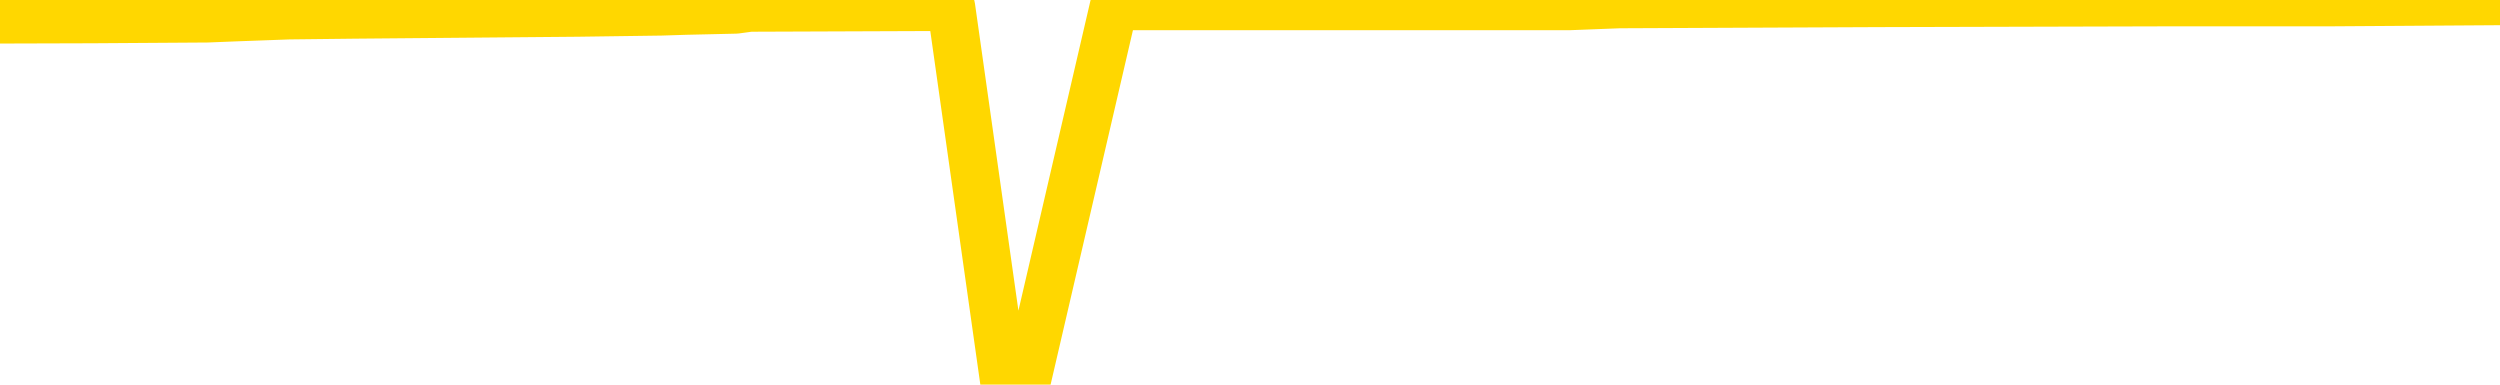 <svg xmlns="http://www.w3.org/2000/svg" version="1.1" viewBox="0 0 6500 1000">
	<path fill="none" stroke="gold" stroke-width="125" stroke-linecap="round" stroke-linejoin="round" d="M0 2525  L-245978 2525 L-245794 2523 L-245304 2518 L-245011 2515 L-244699 2510 L-244465 2508 L-244411 2503 L-244352 2498 L-244199 2495 L-244159 2490 L-244026 2488 L-243733 2486 L-243193 2486 L-242582 2483 L-242534 2483 L-241894 2481 L-241861 2481 L-241336 2481 L-241203 2478 L-240813 2473 L-240485 2468 L-240367 2463 L-240156 2458 L-239439 2458 L-238869 2456 L-238762 2456 L-238587 2453 L-238366 2448 L-237965 2446 L-237939 2441 L-237011 2436 L-236923 2431 L-236841 2426 L-236771 2421 L-236474 2419 L-236322 2414 L-234432 2416 L-234331 2416 L-234069 2416 L-233775 2419 L-233633 2414 L-233385 2414 L-233349 2411 L-233191 2409 L-232727 2404 L-232474 2401 L-232262 2396 L-232011 2394 L-231662 2391 L-230734 2387 L-230641 2382 L-230230 2379 L-229059 2374 L-227870 2372 L-227778 2367 L-227750 2362 L-227484 2357 L-227185 2352 L-227057 2347 L-227019 2342 L-226205 2342 L-225821 2344 L-224760 2347 L-224699 2347 L-224434 2396 L-223962 2443 L-223770 2490 L-223506 2538 L-223169 2535 L-223034 2533 L-222578 2530 L-221835 2528 L-221818 2525 L-221652 2520 L-221584 2520 L-221068 2518 L-220039 2518 L-219843 2515 L-219355 2513 L-218993 2510 L-218584 2510 L-218198 2513 L-216495 2513 L-216397 2513 L-216325 2513 L-216264 2513 L-216079 2510 L-215743 2510 L-215102 2508 L-215025 2505 L-214964 2505 L-214778 2503 L-214698 2503 L-214521 2500 L-214502 2498 L-214272 2498 L-213884 2495 L-212995 2495 L-212956 2493 L-212868 2490 L-212840 2486 L-211832 2483 L-211682 2478 L-211658 2476 L-211525 2473 L-211485 2471 L-210227 2468 L-210169 2468 L-209630 2466 L-209577 2466 L-209530 2466 L-209135 2463 L-208996 2461 L-208796 2458 L-208649 2458 L-208484 2458 L-208208 2461 L-207849 2461 L-207297 2458 L-206652 2456 L-206393 2451 L-206239 2448 L-205838 2446 L-205798 2443 L-205678 2441 L-205616 2443 L-205602 2443 L-205508 2443 L-205215 2441 L-205063 2431 L-204733 2426 L-204655 2421 L-204579 2419 L-204353 2411 L-204286 2406 L-204059 2401 L-204006 2396 L-203842 2394 L-202836 2391 L-202652 2389 L-202101 2387 L-201708 2382 L-201311 2379 L-200461 2374 L-200382 2372 L-199804 2369 L-199362 2369 L-199121 2367 L-198964 2367 L-198563 2362 L-198543 2362 L-198098 2359 L-197692 2357 L-197556 2352 L-197381 2347 L-197245 2342 L-196995 2337 L-195995 2335 L-195913 2332 L-195777 2330 L-195739 2327 L-194849 2325 L-194633 2322 L-194190 2320 L-194072 2317 L-194016 2315 L-193339 2315 L-193239 2312 L-193210 2312 L-191868 2310 L-191462 2307 L-191423 2305 L-190495 2302 L-190397 2300 L-190264 2297 L-189859 2295 L-189833 2292 L-189740 2290 L-189524 2288 L-189113 2283 L-187959 2278 L-187667 2273 L-187639 2268 L-187031 2265 L-186781 2260 L-186761 2258 L-185832 2255 L-185780 2250 L-185658 2248 L-185640 2243 L-185484 2241 L-185309 2236 L-185173 2233 L-185116 2231 L-185008 2228 L-184923 2226 L-184690 2223 L-184615 2221 L-184306 2218 L-184189 2216 L-184019 2213 L-183927 2211 L-183825 2211 L-183802 2208 L-183724 2208 L-183626 2203 L-183260 2201 L-183155 2198 L-182652 2196 L-182200 2193 L-182162 2191 L-182138 2189 L-182097 2186 L-181968 2184 L-181867 2181 L-181426 2179 L-181144 2176 L-180551 2174 L-180421 2171 L-180146 2166 L-179994 2164 L-179841 2161 L-179755 2156 L-179677 2154 L-179492 2151 L-179441 2151 L-179413 2149 L-179334 2146 L-179311 2144 L-179027 2139 L-178424 2134 L-177428 2132 L-177130 2129 L-176396 2127 L-176152 2124 L-176062 2122 L-175485 2119 L-174786 2117 L-174034 2114 L-173716 2112 L-173333 2107 L-173256 2104 L-172621 2102 L-172436 2099 L-172348 2099 L-172218 2099 L-171906 2097 L-171856 2094 L-171714 2092 L-171692 2090 L-170725 2087 L-170179 2085 L-169701 2085 L-169640 2085 L-169316 2085 L-169295 2082 L-169232 2082 L-169022 2080 L-168945 2077 L-168891 2075 L-168868 2072 L-168829 2070 L-168813 2067 L-168056 2065 L-168040 2062 L-167240 2060 L-167088 2057 L-166183 2055 L-165676 2052 L-165447 2047 L-165406 2047 L-165291 2045 L-165114 2043 L-164360 2045 L-164225 2043 L-164061 2040 L-163743 2038 L-163567 2033 L-162545 2028 L-162521 2023 L-162270 2020 L-162057 2015 L-161423 2013 L-161185 2008 L-161153 2003 L-160975 1998 L-160894 1993 L-160805 1991 L-160740 1986 L-160300 1981 L-160276 1978 L-159735 1976 L-159480 1973 L-158985 1971 L-158108 1968 L-158071 1966 L-158018 1963 L-157977 1961 L-157860 1958 L-157583 1956 L-157376 1951 L-157179 1946 L-157156 1941 L-157106 1936 L-157066 1934 L-156988 1931 L-156391 1926 L-156331 1924 L-156227 1921 L-156073 1919 L-155441 1916 L-154760 1914 L-154458 1909 L-154111 1906 L-153913 1904 L-153865 1899 L-153545 1896 L-152917 1894 L-152770 1892 L-152734 1889 L-152676 1887 L-152600 1882 L-152358 1882 L-152270 1879 L-152176 1877 L-151882 1874 L-151748 1872 L-151688 1869 L-151651 1864 L-151379 1864 L-150373 1862 L-150197 1859 L-150146 1859 L-149854 1857 L-149661 1852 L-149328 1849 L-148822 1847 L-148259 1842 L-148245 1837 L-148228 1835 L-148128 1830 L-148013 1825 L-147974 1820 L-147936 1817 L-147871 1817 L-147843 1815 L-147704 1817 L-147411 1817 L-147361 1817 L-147256 1817 L-146991 1815 L-146526 1812 L-146382 1812 L-146327 1807 L-146270 1805 L-146079 1802 L-145714 1800 L-145499 1800 L-145305 1800 L-145247 1800 L-145188 1795 L-145034 1793 L-144764 1790 L-144334 1802 L-144319 1802 L-144242 1800 L-144177 1797 L-144048 1780 L-144025 1778 L-143740 1775 L-143693 1773 L-143638 1770 L-143176 1768 L-143137 1768 L-143096 1765 L-142906 1763 L-142426 1760 L-141939 1758 L-141922 1755 L-141884 1753 L-141628 1750 L-141550 1746 L-141320 1743 L-141304 1738 L-141010 1733 L-140568 1731 L-140121 1728 L-139616 1726 L-139462 1723 L-139176 1721 L-139136 1716 L-138805 1713 L-138583 1711 L-138066 1706 L-137990 1703 L-137742 1698 L-137548 1694 L-137488 1691 L-136711 1689 L-136637 1689 L-136407 1686 L-136390 1686 L-136328 1684 L-136132 1681 L-135668 1681 L-135645 1679 L-135515 1679 L-134215 1679 L-134198 1679 L-134121 1676 L-134027 1676 L-133810 1676 L-133658 1674 L-133479 1676 L-133425 1679 L-133139 1681 L-133099 1681 L-132729 1681 L-132289 1681 L-132106 1681 L-131785 1679 L-131490 1679 L-131044 1674 L-130972 1671 L-130510 1666 L-130072 1664 L-129890 1661 L-128436 1656 L-128304 1654 L-127847 1649 L-127621 1647 L-127234 1642 L-126718 1637 L-125763 1632 L-124969 1627 L-124295 1624 L-123869 1619 L-123558 1617 L-123328 1609 L-122645 1602 L-122632 1595 L-122422 1585 L-122400 1582 L-122226 1577 L-121276 1575 L-121007 1570 L-120192 1567 L-119882 1562 L-119844 1560 L-119787 1555 L-119170 1552 L-118532 1548 L-116906 1545 L-116232 1543 L-115590 1543 L-115513 1543 L-115456 1543 L-115420 1543 L-115392 1540 L-115280 1535 L-115262 1533 L-115240 1530 L-115086 1528 L-115033 1523 L-114955 1520 L-114835 1518 L-114738 1515 L-114620 1513 L-114351 1508 L-114081 1505 L-114064 1501 L-113864 1498 L-113717 1493 L-113490 1491 L-113356 1488 L-113047 1486 L-112987 1483 L-112634 1478 L-112286 1476 L-112185 1473 L-112120 1468 L-112061 1466 L-111676 1461 L-111295 1458 L-111191 1456 L-110931 1453 L-110659 1449 L-110500 1446 L-110468 1444 L-110406 1441 L-110265 1439 L-110081 1436 L-110036 1434 L-109748 1434 L-109732 1431 L-109499 1431 L-109438 1429 L-109400 1429 L-108820 1426 L-108686 1424 L-108663 1414 L-108644 1397 L-108627 1377 L-108611 1357 L-108587 1337 L-108570 1322 L-108549 1305 L-108533 1288 L-108509 1278 L-108493 1268 L-108471 1260 L-108454 1255 L-108405 1248 L-108333 1241 L-108298 1228 L-108275 1218 L-108239 1208 L-108198 1199 L-108161 1194 L-108145 1184 L-108120 1176 L-108083 1171 L-108067 1164 L-108043 1159 L-108026 1154 L-108007 1149 L-107991 1144 L-107962 1137 L-107936 1129 L-107891 1127 L-107874 1122 L-107832 1119 L-107784 1114 L-107714 1109 L-107698 1105 L-107682 1100 L-107620 1097 L-107581 1095 L-107541 1092 L-107375 1090 L-107310 1087 L-107294 1085 L-107250 1080 L-107192 1077 L-106979 1075 L-106946 1072 L-106903 1070 L-106825 1067 L-106288 1065 L-106210 1062 L-106105 1057 L-106017 1055 L-105841 1053 L-105490 1050 L-105334 1048 L-104896 1045 L-104740 1043 L-104610 1040 L-103906 1035 L-103705 1033 L-102744 1028 L-102262 1025 L-102163 1025 L-102070 1023 L-101825 1020 L-101752 1018 L-101309 1013 L-101213 1010 L-101198 1008 L-101182 1006 L-101157 1003 L-100692 1001 L-100475 998 L-100335 996 L-100041 993 L-99953 991 L-99911 988 L-99881 986 L-99709 983 L-99650 981 L-99574 978 L-99493 976 L-99423 976 L-99114 973 L-99029 971 L-98815 968 L-98780 966 L-98097 963 L-97998 961 L-97793 958 L-97746 956 L-97468 954 L-97406 951 L-97389 946 L-97311 944 L-97003 939 L-96978 936 L-96924 931 L-96902 929 L-96779 926 L-96643 921 L-96399 919 L-96273 919 L-95627 916 L-95611 916 L-95586 916 L-95406 911 L-95330 909 L-95238 907 L-94810 904 L-94394 902 L-94001 897 L-93922 894 L-93904 892 L-93540 889 L-93304 887 L-93076 884 L-92762 882 L-92685 879 L-92604 874 L-92426 869 L-92410 867 L-92145 862 L-92065 859 L-91835 857 L-91608 855 L-91293 855 L-91118 852 L-90756 852 L-90365 850 L-90295 845 L-90232 842 L-90091 837 L-90039 835 L-89938 830 L-89436 827 L-89239 825 L-88992 822 L-88807 820 L-88507 817 L-88431 815 L-88265 810 L-87380 808 L-87352 803 L-87229 798 L-86650 795 L-86572 793 L-85859 793 L-85547 793 L-85334 793 L-85317 793 L-84931 793 L-84406 788 L-83959 785 L-83630 783 L-83477 780 L-83151 780 L-82973 778 L-82891 778 L-82685 773 L-82510 770 L-81581 768 L-80691 765 L-80652 763 L-80424 763 L-80045 760 L-79257 758 L-79023 756 L-78947 753 L-78590 751 L-78018 746 L-77751 743 L-77364 741 L-77261 741 L-77091 741 L-76472 741 L-76261 741 L-75953 741 L-75900 738 L-75773 736 L-75720 733 L-75600 731 L-75264 726 L-74305 723 L-74174 718 L-73972 716 L-73341 713 L-73029 711 L-72615 709 L-72588 706 L-72443 704 L-72022 701 L-70690 701 L-70643 699 L-70514 694 L-70498 691 L-69920 686 L-69714 684 L-69684 681 L-69643 679 L-69586 676 L-69548 674 L-69470 671 L-69327 669 L-68873 666 L-68755 664 L-68469 661 L-68097 659 L-68001 657 L-67674 654 L-67319 652 L-67149 649 L-67102 647 L-66993 644 L-66904 642 L-66876 639 L-66800 634 L-66496 632 L-66462 627 L-66391 624 L-66023 622 L-65687 619 L-65607 619 L-65387 617 L-65215 614 L-65188 612 L-64691 610 L-64142 605 L-63261 602 L-63163 597 L-63086 595 L-62811 592 L-62564 587 L-62490 585 L-62428 580 L-62309 577 L-62267 575 L-62157 572 L-62080 567 L-61379 565 L-61134 562 L-61094 560 L-60938 558 L-60339 558 L-60112 558 L-60020 558 L-59545 558 L-58947 553 L-58427 550 L-58406 548 L-58261 545 L-57941 545 L-57399 545 L-57167 545 L-56997 545 L-56510 543 L-56283 540 L-56198 538 L-55852 535 L-55526 535 L-55003 533 L-54675 530 L-54075 528 L-53877 523 L-53825 520 L-53785 518 L-53503 515 L-52819 511 L-52509 508 L-52484 503 L-52293 501 L-52070 498 L-51984 496 L-51320 491 L-51296 488 L-51074 483 L-50744 481 L-50392 476 L-50187 473 L-49955 468 L-49697 466 L-49507 461 L-49460 459 L-49233 456 L-49198 454 L-49042 451 L-48827 449 L-48654 446 L-48563 444 L-48286 441 L-48042 439 L-47727 436 L-47301 436 L-47263 436 L-46780 436 L-46546 436 L-46335 434 L-46109 431 L-45559 431 L-45311 429 L-44477 429 L-44422 426 L-44400 424 L-44242 421 L-43781 419 L-43740 416 L-43400 412 L-43267 409 L-43044 407 L-42472 404 L-42000 402 L-41805 399 L-41613 397 L-41423 394 L-41321 392 L-40953 389 L-40907 387 L-40825 384 L-39532 382 L-39483 379 L-39215 379 L-39070 379 L-38519 379 L-38402 377 L-38321 374 L-37961 372 L-37738 369 L-37456 367 L-37127 362 L-36619 360 L-36507 357 L-36428 355 L-36263 352 L-35969 352 L-35500 352 L-35304 355 L-35253 355 L-34603 352 L-34482 350 L-34028 350 L-33992 347 L-33523 345 L-33413 342 L-33397 340 L-33180 340 L-33000 337 L-32468 337 L-31438 337 L-31239 335 L-30781 332 L-29832 327 L-29733 325 L-29380 320 L-29319 317 L-29304 315 L-29269 313 L-28900 310 L-28780 308 L-28538 305 L-28374 303 L-28187 300 L-28066 298 L-26995 293 L-26137 290 L-25925 285 L-25828 283 L-25653 278 L-25320 275 L-25248 273 L-25191 270 L-25015 270 L-24626 268 L-24391 266 L-24280 263 L-24163 261 L-23182 258 L-23156 256 L-22562 251 L-22530 251 L-22381 248 L-22097 246 L-21185 246 L-20239 246 L-20086 243 L-19983 243 L-19852 241 L-19709 238 L-19682 236 L-19568 233 L-19350 231 L-18668 228 L-18539 226 L-18236 223 L-17996 218 L-17663 216 L-17024 214 L-16682 209 L-16620 206 L-16464 206 L-15543 206 L-15072 206 L-15029 206 L-15016 204 L-14975 201 L-14953 199 L-14926 196 L-14782 194 L-14359 191 L-14024 191 L-13833 189 L-13404 189 L-13216 186 L-12828 181 L-12293 179 L-11921 176 L-11899 176 L-11649 174 L-11531 171 L-11455 169 L-11319 167 L-11280 164 L-11200 162 L-10806 159 L-10310 157 L-10198 152 L-10025 149 L-9717 147 L-9269 144 L-8946 142 L-8804 137 L-8377 132 L-8223 127 L-8168 122 L-7354 119 L-7335 117 L-6963 115 L-6906 115 L-5777 112 L-5709 112 L-5150 110 L-4956 107 L-4819 105 L-4586 102 L-4239 100 L-4204 95 L-4169 92 L-4101 87 L-3752 85 L-3580 82 L-3095 80 L-3079 77 L-2754 75 L-2596 72 L-1455 68 L-1431 65 L-1239 60 L-1045 58 L-795 55 L-778 53 L241 50 L539 48 L614 45 L751 40 L926 38 L1503 33 L1719 30 L1782 28 L1913 25 L1950 20 L2473 18 L2611 993 L2626 993 L2648 993 L2669 993 L2896 16 L3672 16 L3713 16 L4081 16 L4159 13 L4211 11 L4885 8 L5627 6 L6052 6 L6500 3" />
</svg>
